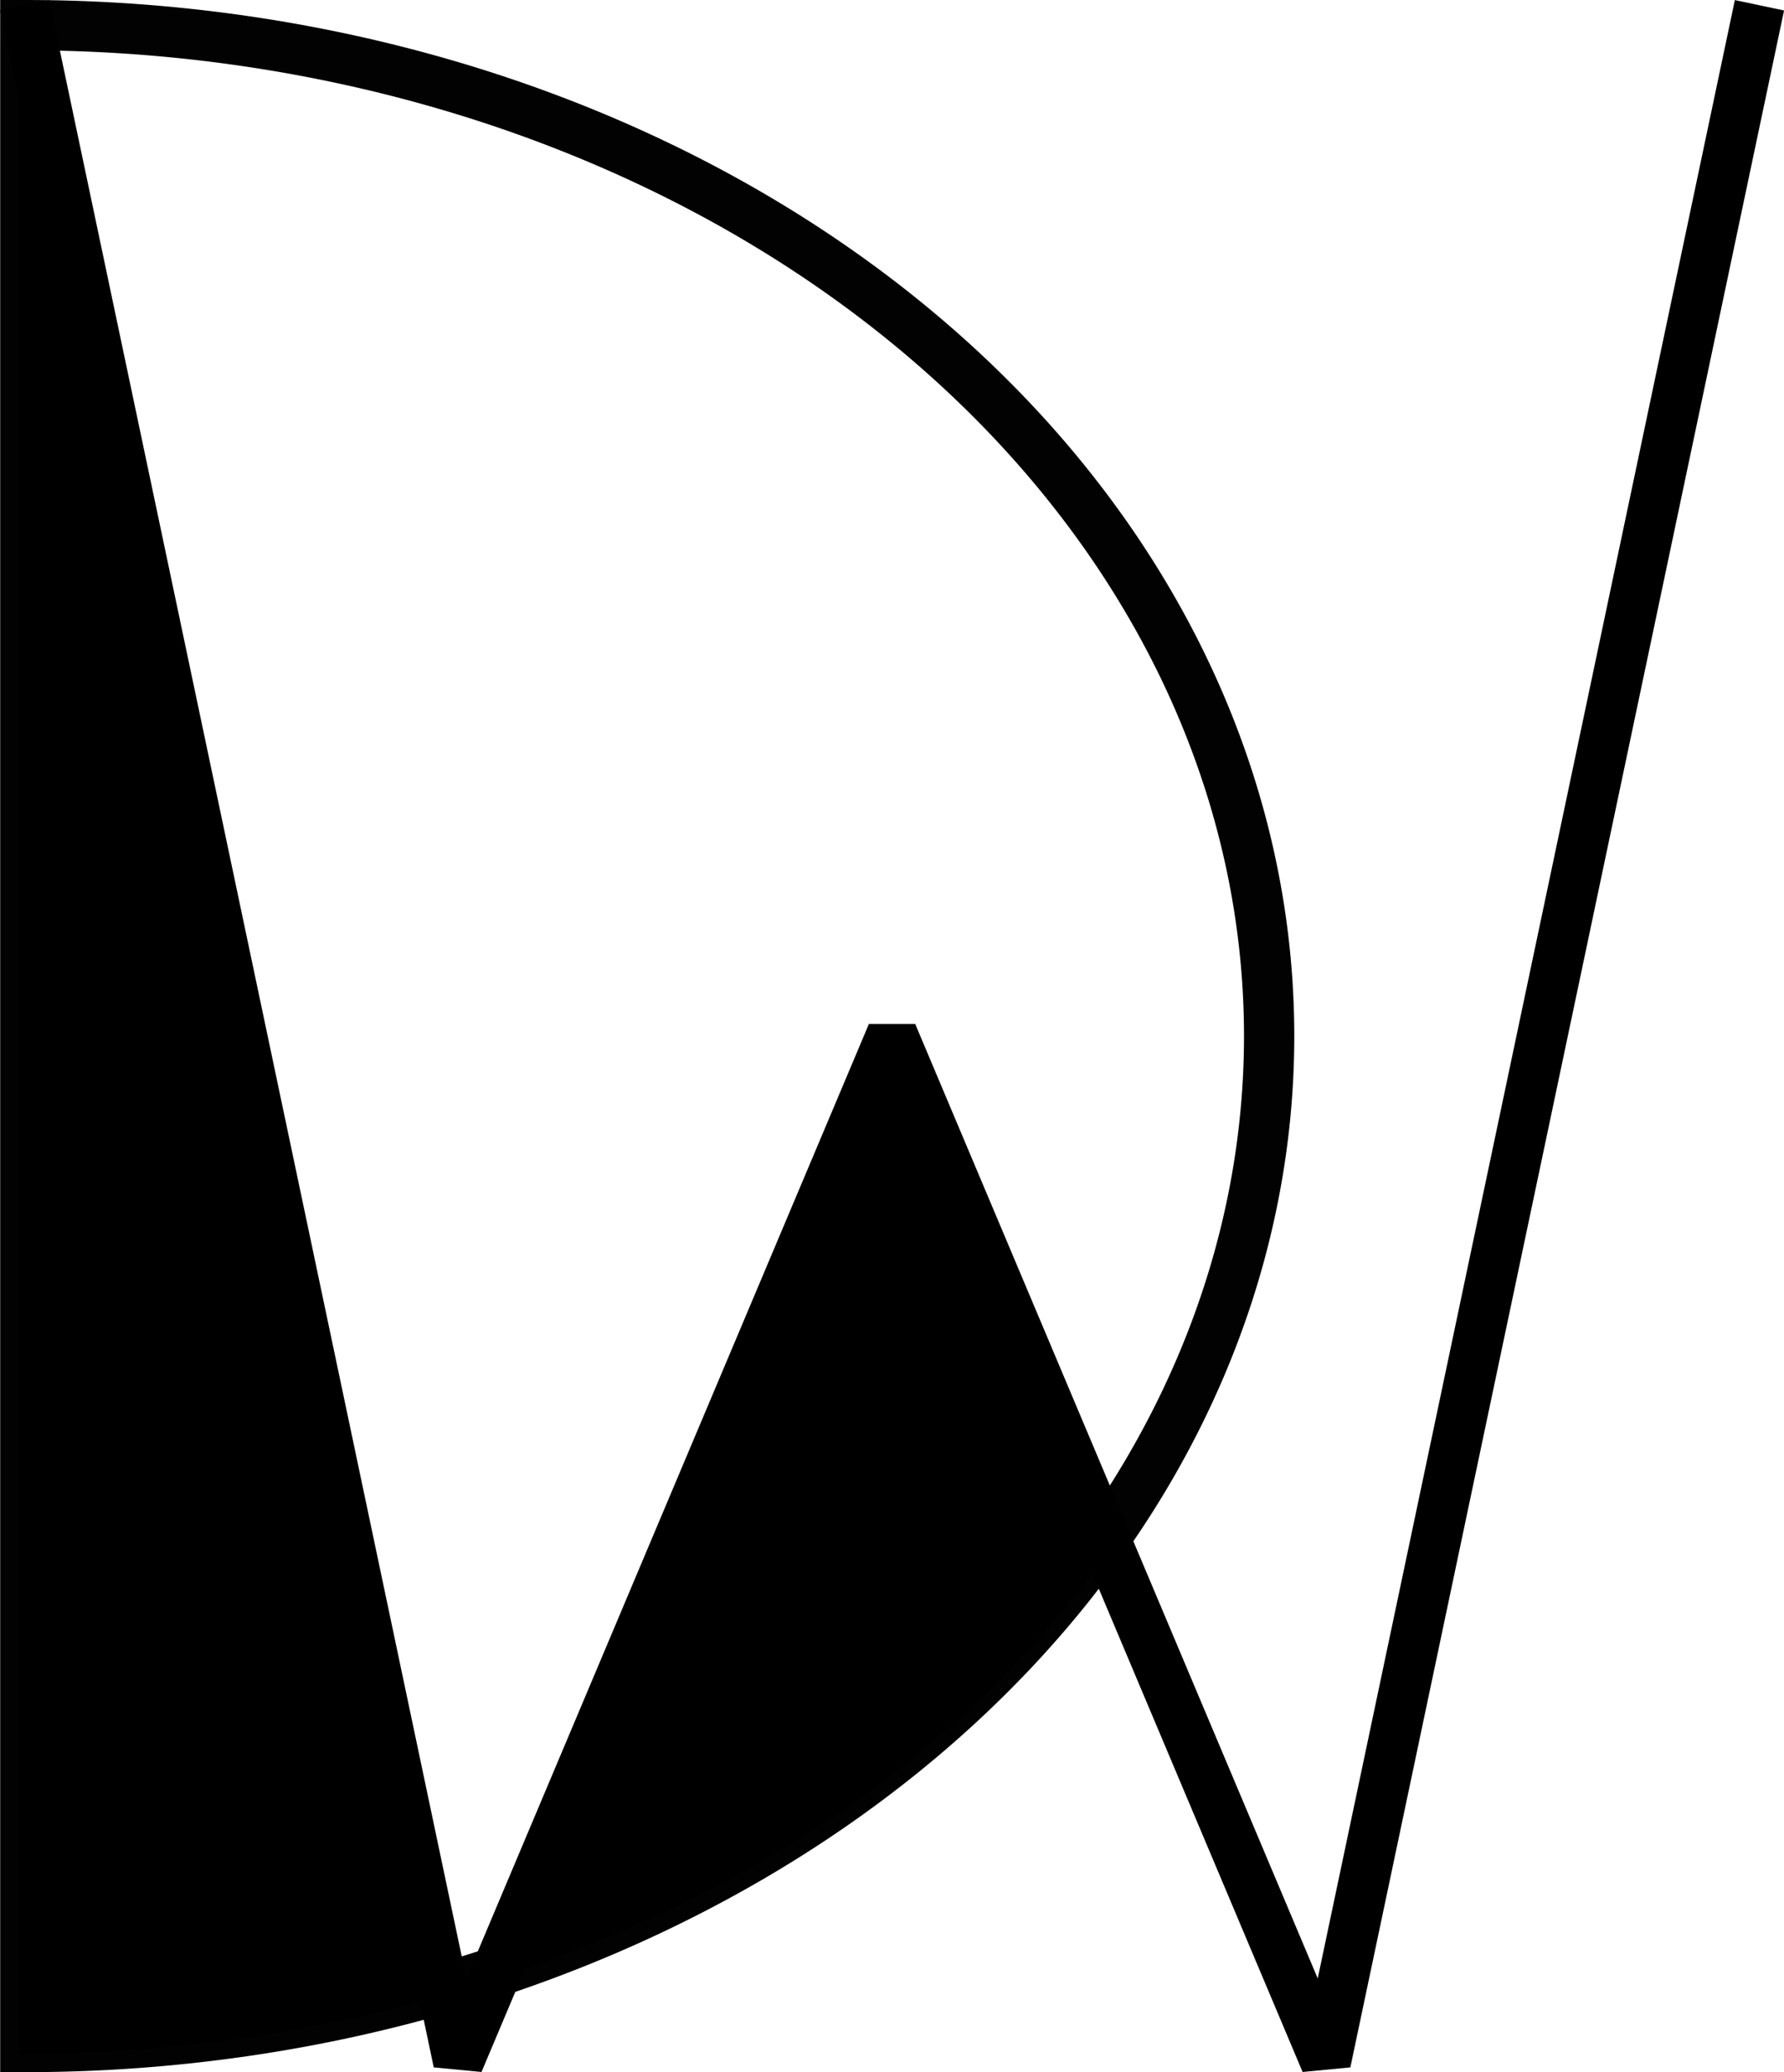 <?xml version="1.0" encoding="UTF-8" standalone="no"?>
<!-- Created with Inkscape (http://www.inkscape.org/) -->

<svg
   xmlns:dc="http://purl.org/dc/elements/1.1/"
   xmlns:cc="http://creativecommons.org/ns#"
   xmlns:rdf="http://www.w3.org/1999/02/22-rdf-syntax-ns#"
   xmlns:svg="http://www.w3.org/2000/svg"
   xmlns="http://www.w3.org/2000/svg"
   xmlns:sodipodi="http://sodipodi.sourceforge.net/DTD/sodipodi-0.dtd"
   xmlns:inkscape="http://www.inkscape.org/namespaces/inkscape"
   width="35.478mm"
   height="41.185mm"
   viewBox="0 0 35.478 41.185"
   version="1.1"
   id="svg1750"
   inkscape:version="0.92.3 (2405546, 2018-03-11)"
   sodipodi:docname="insignia.svg">
  <defs
     id="defs1744" />
  <sodipodi:namedview
     id="base"
     pagecolor="#ffffff"
     bordercolor="#666666"
     borderopacity="1.0"
     inkscape:pageopacity="0.0"
     inkscape:pageshadow="2"
     inkscape:zoom="0.7"
     inkscape:cx="-226.36892"
     inkscape:cy="-119.37952"
     inkscape:document-units="mm"
     inkscape:current-layer="layer1"
     showgrid="false"
     fit-margin-top="0"
     fit-margin-left="0"
     fit-margin-right="0"
     fit-margin-bottom="0"
     inkscape:window-width="1366"
     inkscape:window-height="699"
     inkscape:window-x="0"
     inkscape:window-y="32"
     inkscape:window-maximized="1" />
  <g
     inkscape:label="Layer 1"
     inkscape:groupmode="layer"
     id="layer1"
     transform="translate(-34.421,-79.86)">
    <path
       style="opacity:0.99;fill:none;fill-opacity:1;fill-rule:evenodd;stroke:#000000;stroke-width:1;stroke-linecap:butt;stroke-linejoin:miter;stroke-miterlimit:8.08;stroke-dasharray:none;stroke-dashoffset:0;stroke-opacity:1;paint-order:fill markers stroke"
       id="path1115-8"
       sodipodi:type="arc"
       sodipodi:cx="34.925068"
       sodipodi:cy="100.45238"
       sodipodi:rx="24.735001"
       sodipodi:ry="20.092501"
       sodipodi:start="4.712389"
       sodipodi:end="1.5707963"
       d="m 34.925,80.36 a 24.735,20.093 0 0 1 24.735,20.093 24.735,20.093 0 0 1 -24.735,20.093 l -10e-7,-20.093 z" />
    <path
       style="fill:none;fill-rule:evenodd;stroke:#000000;stroke-width:1;stroke-linecap:butt;stroke-linejoin:bevel;stroke-miterlimit:4;stroke-dasharray:none;stroke-opacity:1"
       d="m 34.911,79.965 8.625,40.883 8.625,-20.441 8.625,20.441 8.625,-40.883"
       id="path1168"
       inkscape:connector-curvature="0" />
    <path
       style="fill:#000000;fill-opacity:1;fill-rule:evenodd;stroke:#000000;stroke-width:0.265px;stroke-linecap:butt;stroke-linejoin:miter;stroke-opacity:1"
       d="m 34.925,80.373 v 40.172 c 2.796,-0.005 5.583,-0.374 8.365,-1.184 z"
       id="path1170"
       inkscape:connector-curvature="0"
       sodipodi:nodetypes="cccc" />
    <path
       style="fill:#000000;fill-opacity:1;fill-rule:evenodd;stroke:#000000;stroke-width:0.265;stroke-linecap:butt;stroke-linejoin:round;stroke-miterlimit:4;stroke-dasharray:none;stroke-opacity:1"
       d="m 44.324,119.038 7.837,-18.586 4.313,10.004 c -3.191,4.467 -7.404,6.986 -12.15,8.582 z"
       id="path1172"
       inkscape:connector-curvature="0"
       sodipodi:nodetypes="cccc" />
  </g>
</svg>
